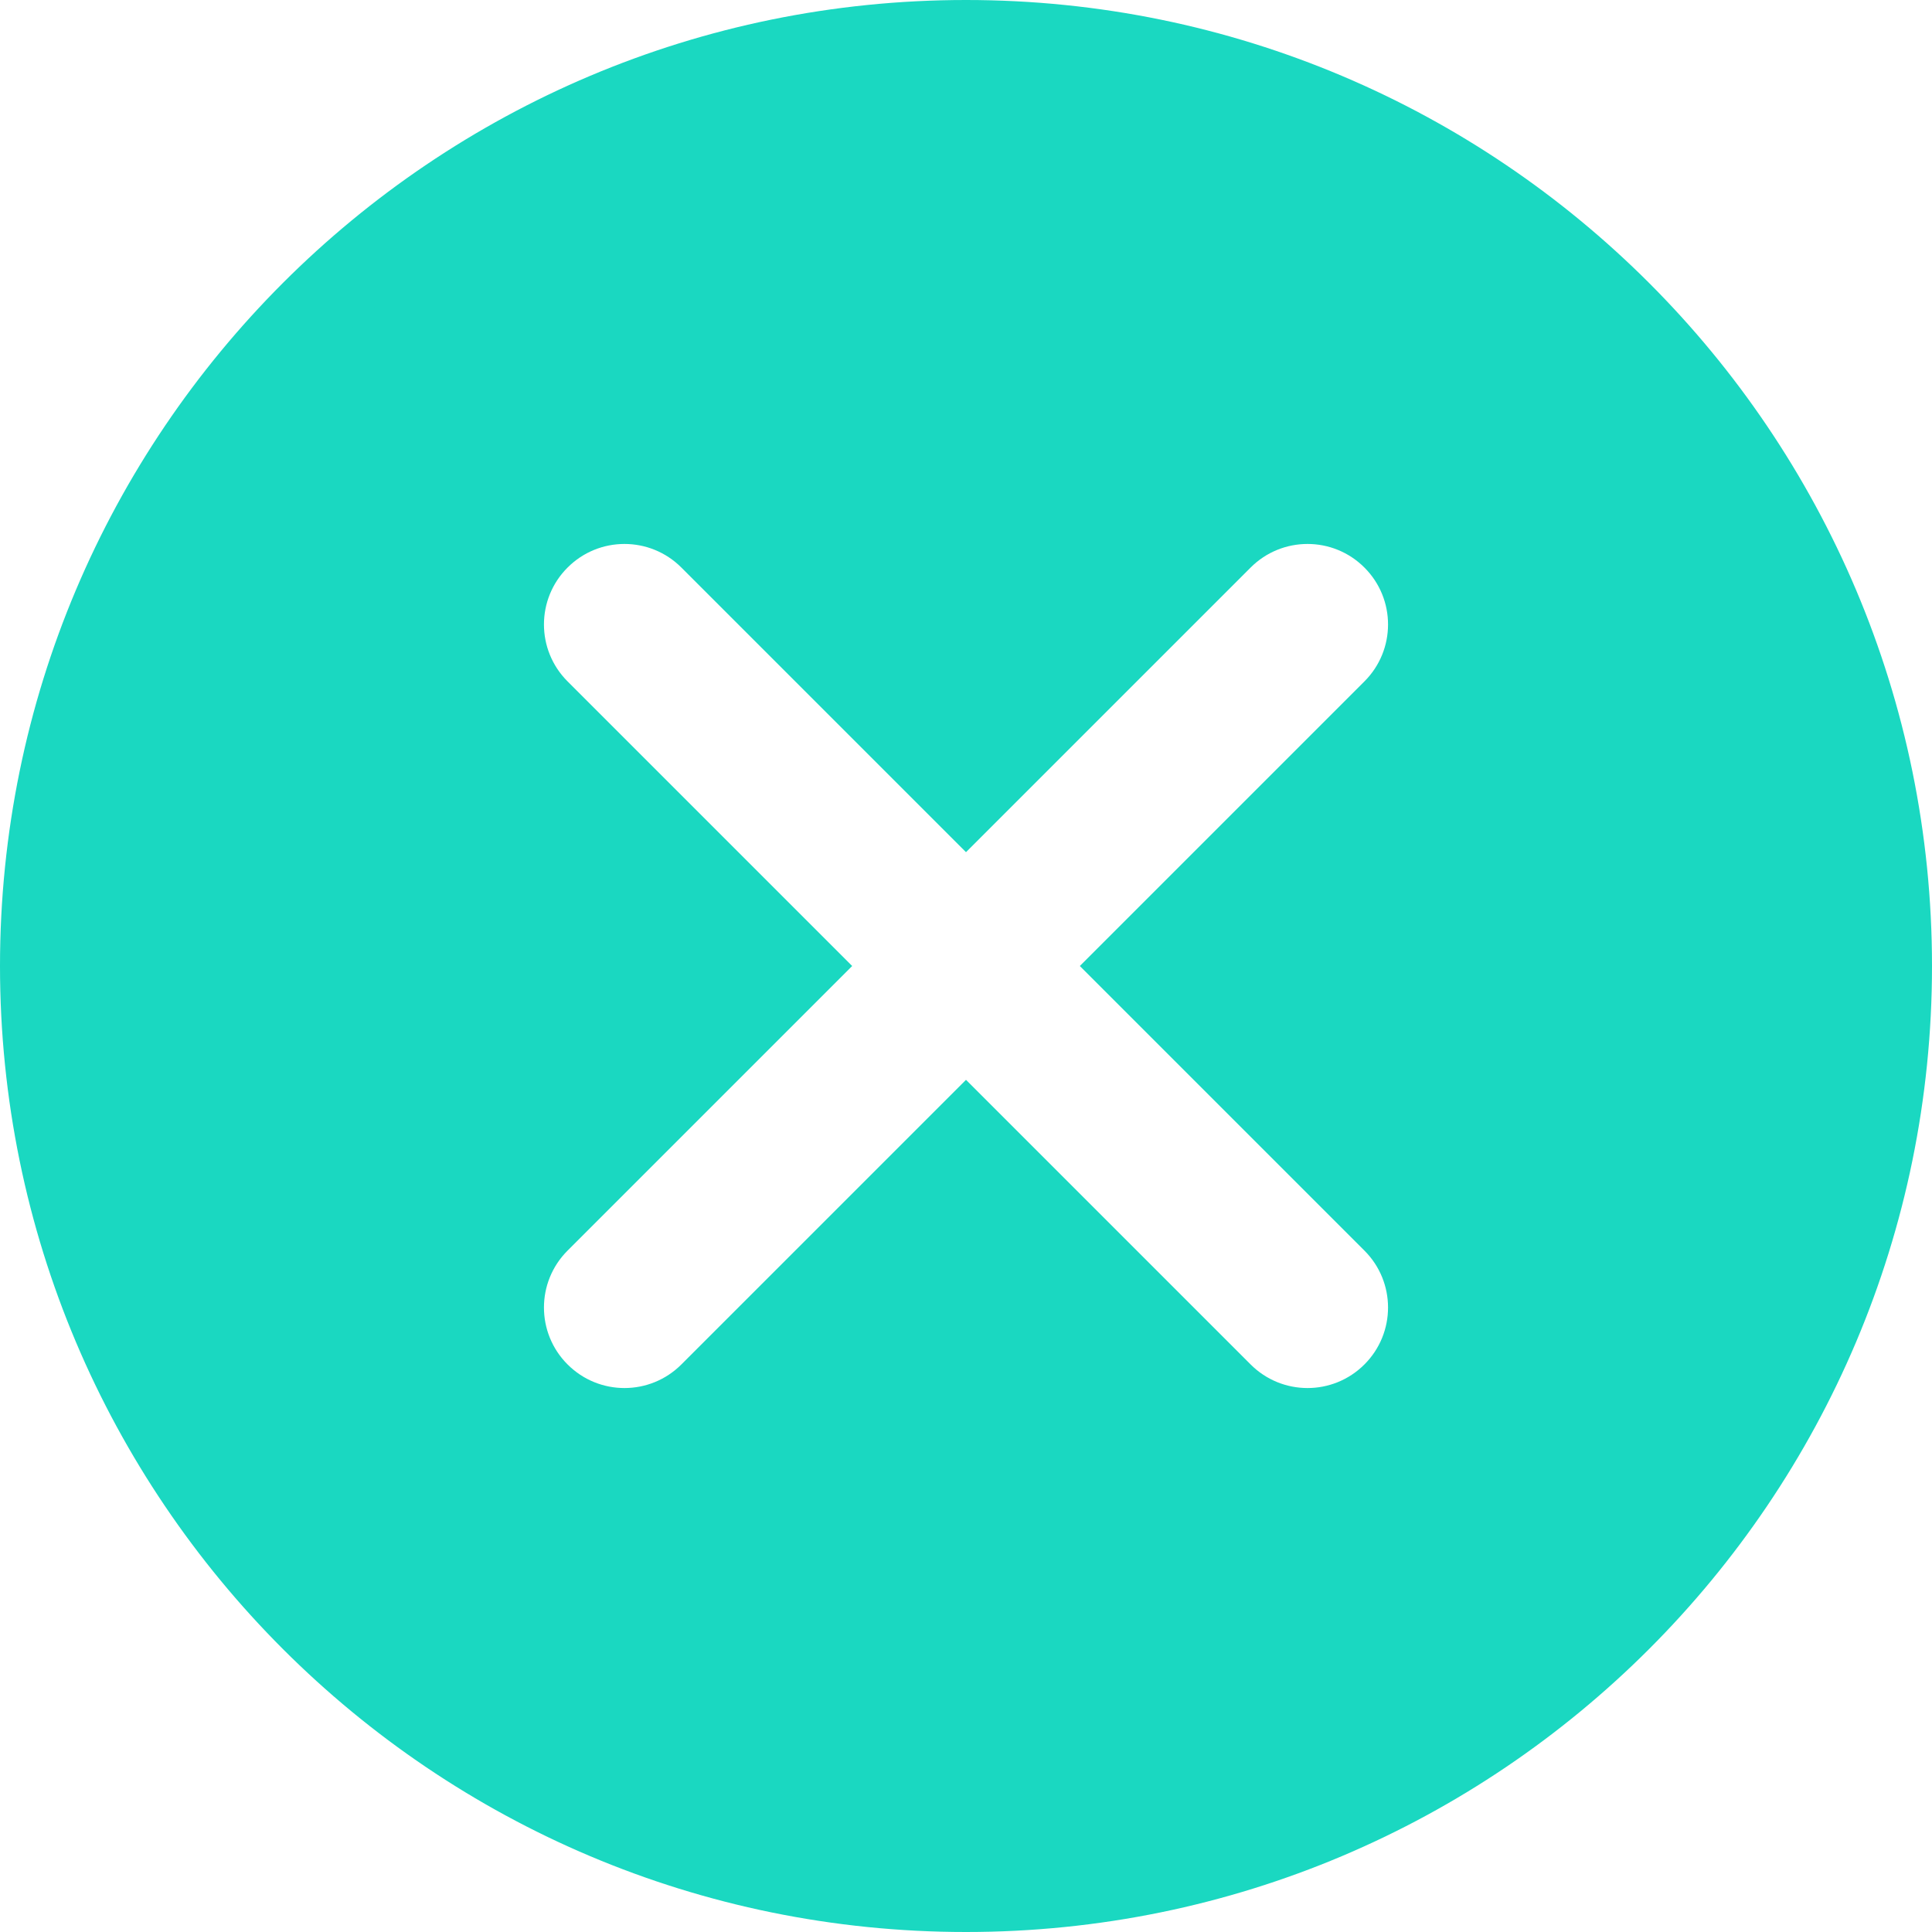 <?xml version="1.0" encoding="UTF-8"?>
<svg width="48px" height="48px" viewBox="0 0 48 48" version="1.1" xmlns="http://www.w3.org/2000/svg" xmlns:xlink="http://www.w3.org/1999/xlink">
    <!-- Generator: Sketch 53.2 (72643) - https://sketchapp.com -->
    <title>icon/global/close-dark</title>
    <desc>Created with Sketch.</desc>
    <g id="icon/global/close-dark" stroke="none" stroke-width="1" fill="none" fill-rule="evenodd">
        <path d="M24,47 C11.297,47 1,36.703 1,24 C1,11.297 11.297,1 24,1 C36.703,1 47,11.297 47,24 C47,36.703 36.703,47 24,47 Z M24,21.172 L16.929,14.101 C16.148,13.319 14.882,13.319 14.101,14.101 C13.319,14.882 13.319,16.148 14.101,16.929 L21.172,24 L14.101,31.071 C13.319,31.852 13.319,33.118 14.101,33.899 C14.882,34.681 16.148,34.681 16.929,33.899 L24,26.828 L31.071,33.899 C31.852,34.681 33.118,34.681 33.899,33.899 C34.681,33.118 34.681,31.852 33.899,31.071 L26.828,24 L33.899,16.929 C34.681,16.148 34.681,14.882 33.899,14.101 C33.118,13.319 31.852,13.319 31.071,14.101 L24,21.172 Z" id="Combined-Shape" fill="#1ad8c1"></path>
        <path d="M24,46 C36.15,46 46,36.15 46,24 C46,11.85 36.15,2 24,2 C11.85,2 2,11.85 2,24 C2,36.15 11.85,46 24,46 Z M24,48 C10.745,48 -7.10542736e-15,37.255 -7.10542736e-15,24 C-7.10542736e-15,10.745 10.745,7.10542736e-15 24,7.10542736e-15 C37.255,7.10542736e-15 48,10.745 48,24 C48,37.255 37.255,48 24,48 Z" id="Oval-2" fill="#1ad8c1" fill-rule="nonzero" transform="translate(24, 24) rotate(-360) translate(-24, -24) "></path>
        <g id="Group" transform="translate(24, 24) rotate(-45) translate(-24, -24) translate(10, 10)"></g>
    </g>
</svg>